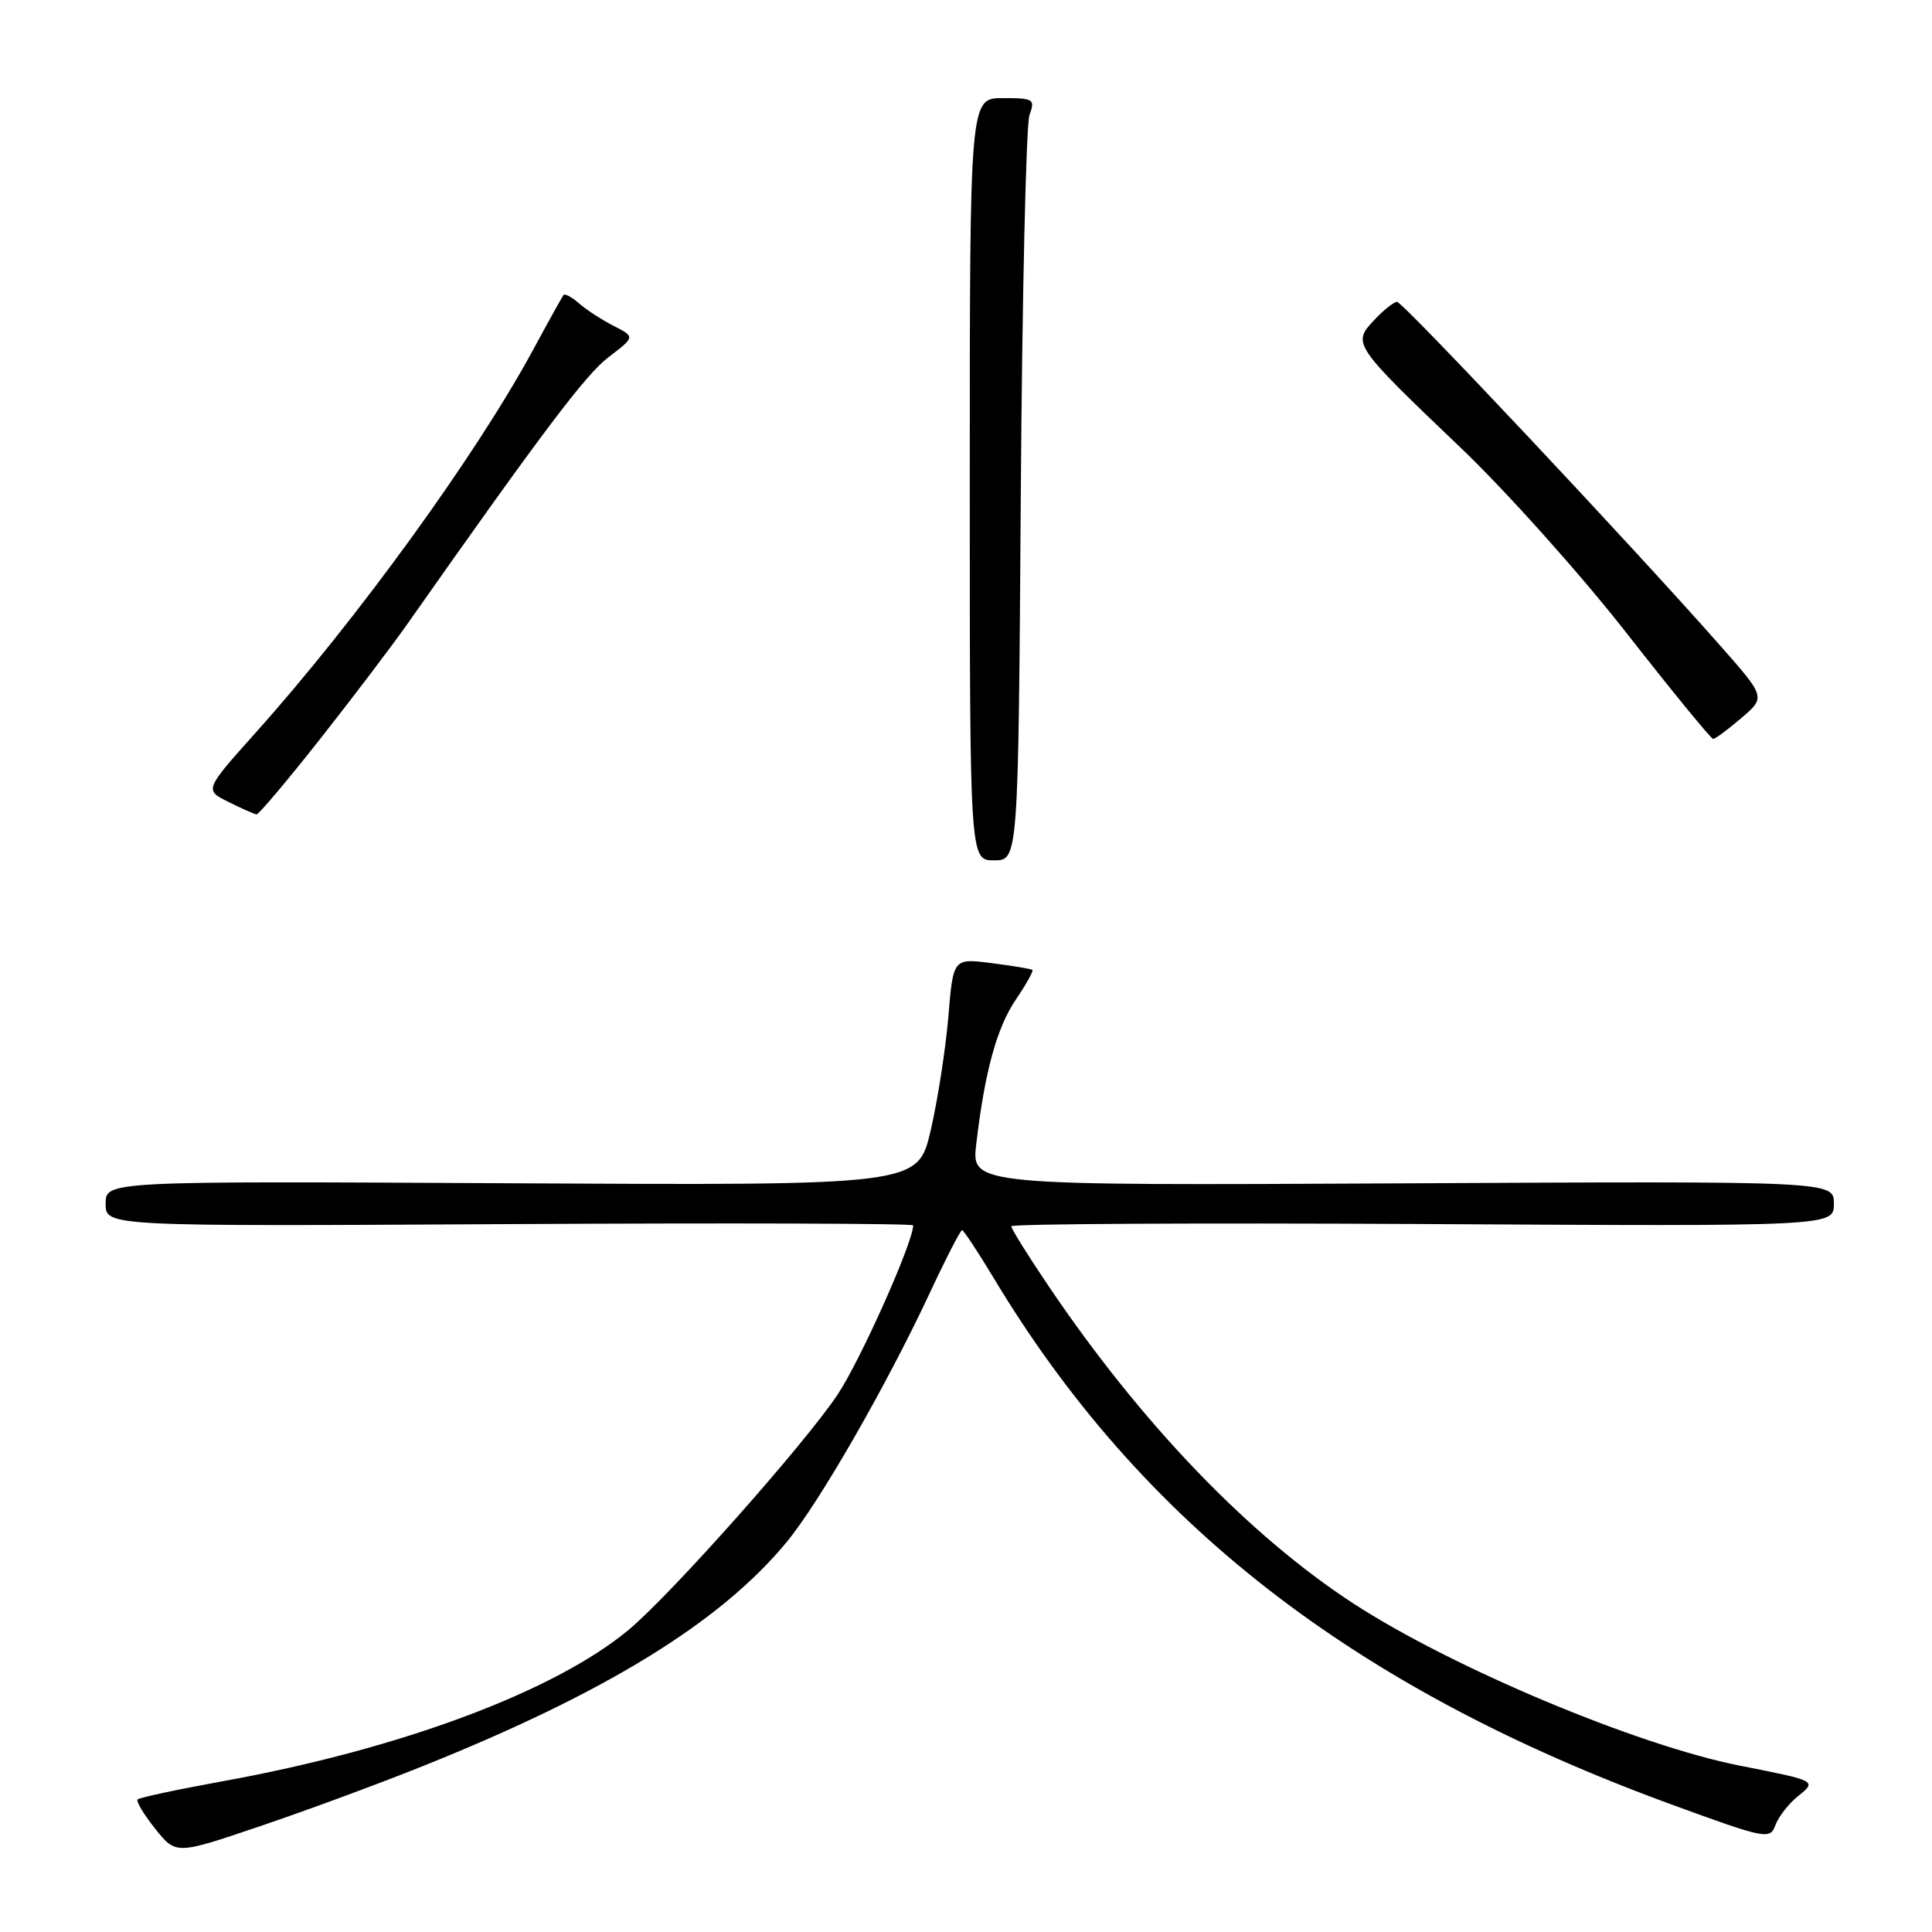 <?xml version="1.0" encoding="UTF-8" standalone="no"?>
<!DOCTYPE svg PUBLIC "-//W3C//DTD SVG 1.1//EN" "http://www.w3.org/Graphics/SVG/1.1/DTD/svg11.dtd" >
<svg xmlns="http://www.w3.org/2000/svg" xmlns:xlink="http://www.w3.org/1999/xlink" version="1.1" viewBox="0 0 256 256">
 <g >
 <path fill="currentColor"
d=" M 56.00 234.03 C 80.30 224.29 95.46 214.96 104.23 204.34 C 108.55 199.11 117.34 183.83 123.16 171.41 C 125.32 166.78 127.27 163.00 127.48 163.00 C 127.68 163.00 129.54 165.81 131.61 169.25 C 151.17 201.82 179.33 223.70 221.50 239.11 C 234.04 243.69 234.53 243.78 235.25 241.84 C 235.66 240.73 236.99 239.02 238.20 238.04 C 240.76 235.96 240.82 235.99 230.50 233.95 C 216.87 231.25 192.39 220.97 179.33 212.47 C 165.46 203.43 151.23 188.62 138.94 170.41 C 136.22 166.39 134.00 162.82 134.00 162.49 C 134.00 162.16 158.53 162.03 188.50 162.19 C 243.00 162.50 243.00 162.50 243.00 159.50 C 243.00 156.50 243.00 156.50 185.86 156.80 C 128.71 157.09 128.71 157.09 129.36 151.57 C 130.50 141.93 132.08 136.16 134.63 132.41 C 135.99 130.40 136.96 128.65 136.80 128.52 C 136.63 128.38 134.20 127.98 131.40 127.62 C 126.30 126.97 126.30 126.97 125.66 134.74 C 125.30 139.01 124.25 145.78 123.32 149.79 C 121.62 157.08 121.62 157.08 67.81 156.79 C 14.00 156.50 14.00 156.50 14.00 159.50 C 14.00 162.50 14.00 162.50 67.50 162.20 C 96.92 162.04 121.00 162.11 121.00 162.37 C 121.00 164.60 114.00 180.28 110.98 184.80 C 106.56 191.41 89.02 211.16 83.36 215.91 C 73.58 224.09 53.17 231.73 29.59 236.01 C 23.58 237.10 18.48 238.19 18.24 238.43 C 18.00 238.67 19.04 240.41 20.56 242.31 C 23.31 245.76 23.31 245.76 34.40 242.00 C 40.51 239.94 50.22 236.35 56.00 234.03 Z  M 135.26 65.75 C 135.44 39.21 135.96 16.49 136.41 15.25 C 137.18 13.13 136.97 13.00 132.87 13.00 C 128.50 13.00 128.50 13.00 128.50 63.50 C 128.50 114.00 128.50 114.00 131.71 114.00 C 134.93 114.00 134.93 114.00 135.26 65.75 Z  M 42.34 98.02 C 46.65 92.55 51.85 85.70 53.90 82.79 C 71.88 57.22 77.59 49.65 80.63 47.33 C 84.16 44.64 84.16 44.64 81.33 43.19 C 79.77 42.40 77.71 41.06 76.74 40.21 C 75.78 39.37 74.84 38.86 74.67 39.09 C 74.49 39.32 72.65 42.63 70.58 46.46 C 63.05 60.35 47.31 82.08 33.87 97.09 C 27.08 104.68 27.08 104.68 30.29 106.27 C 32.06 107.15 33.73 107.89 34.00 107.91 C 34.27 107.93 38.03 103.48 42.34 98.02 Z  M 230.73 95.15 C 233.97 92.38 233.97 92.38 227.84 85.44 C 216.19 72.23 185.88 40.00 185.12 40.00 C 184.69 40.00 183.32 41.09 182.07 42.43 C 179.16 45.52 179.28 45.71 193.55 59.33 C 199.57 65.08 209.45 76.11 215.50 83.85 C 221.55 91.58 226.72 97.91 227.00 97.91 C 227.28 97.92 228.95 96.67 230.73 95.15 Z "/>
</g>
</svg>